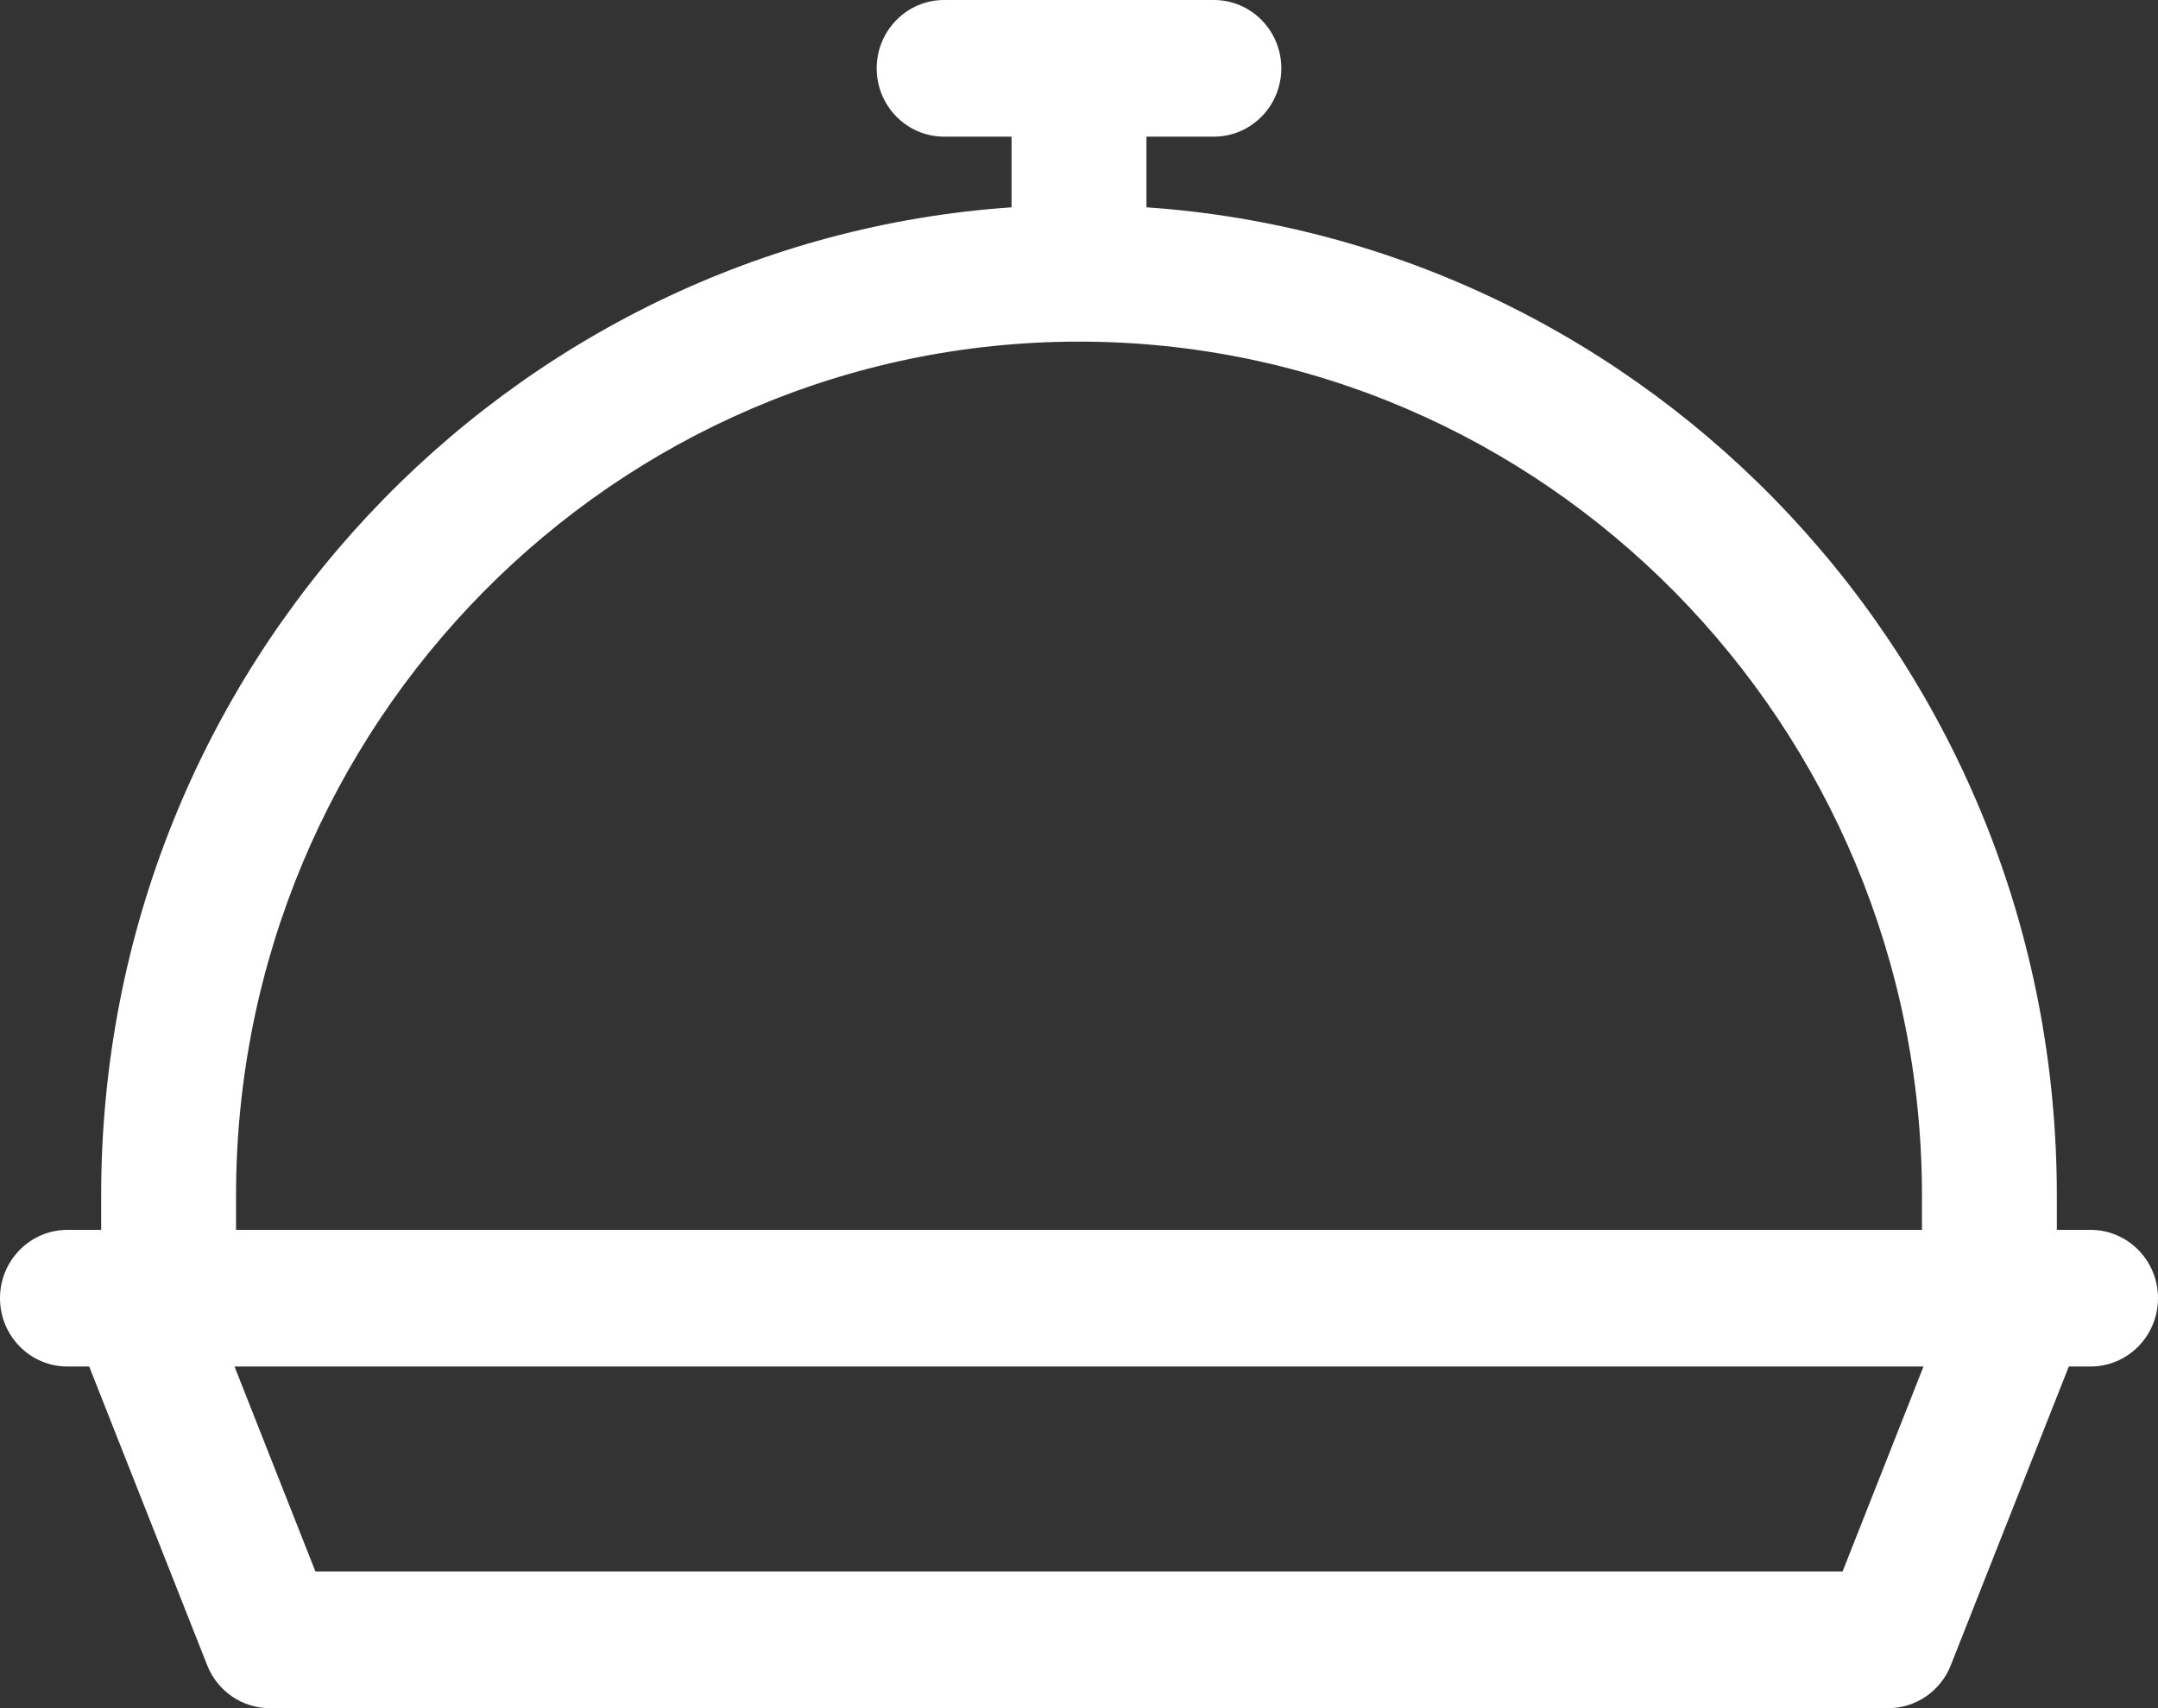 <svg width="24" height="19" viewBox="0 0 24 19" fill="none" xmlns="http://www.w3.org/2000/svg">
<rect x="0" y="0" width="24" height="19" fill="#333333" stroke="none"/>
<path fill-rule="evenodd" clip-rule="evenodd" d="M23.25 13.68H22.875V13.3C22.875 7.384 18.323 2.688 12.75 2.306V1.52H13.5C13.914 1.52 14.25 1.18 14.25 0.76C14.25 0.34 13.914 0 13.5 0H10.5C10.086 0 9.75 0.34 9.75 0.76C9.75 1.18 10.086 1.52 10.5 1.52H11.25V2.306C5.674 2.689 1.125 7.387 1.125 13.3V13.68H0.75C0.336 13.68 0 14.02 0 14.44C0 14.86 0.336 15.2 0.75 15.2H0.992L2.304 18.522C2.418 18.811 2.693 19 3 19H21C21.307 19 21.582 18.811 21.696 18.522L23.008 15.2H23.25C23.664 15.2 24 14.86 24 14.44C24 14.02 23.664 13.68 23.25 13.68ZM2.625 13.3C2.625 8.062 6.831 3.8 12 3.8C17.169 3.8 21.375 8.062 21.375 13.3V13.68H2.625V13.3ZM2.608 15.2L3.508 17.48H20.492L21.392 15.2H2.608Z" fill="white"/>
</svg>
